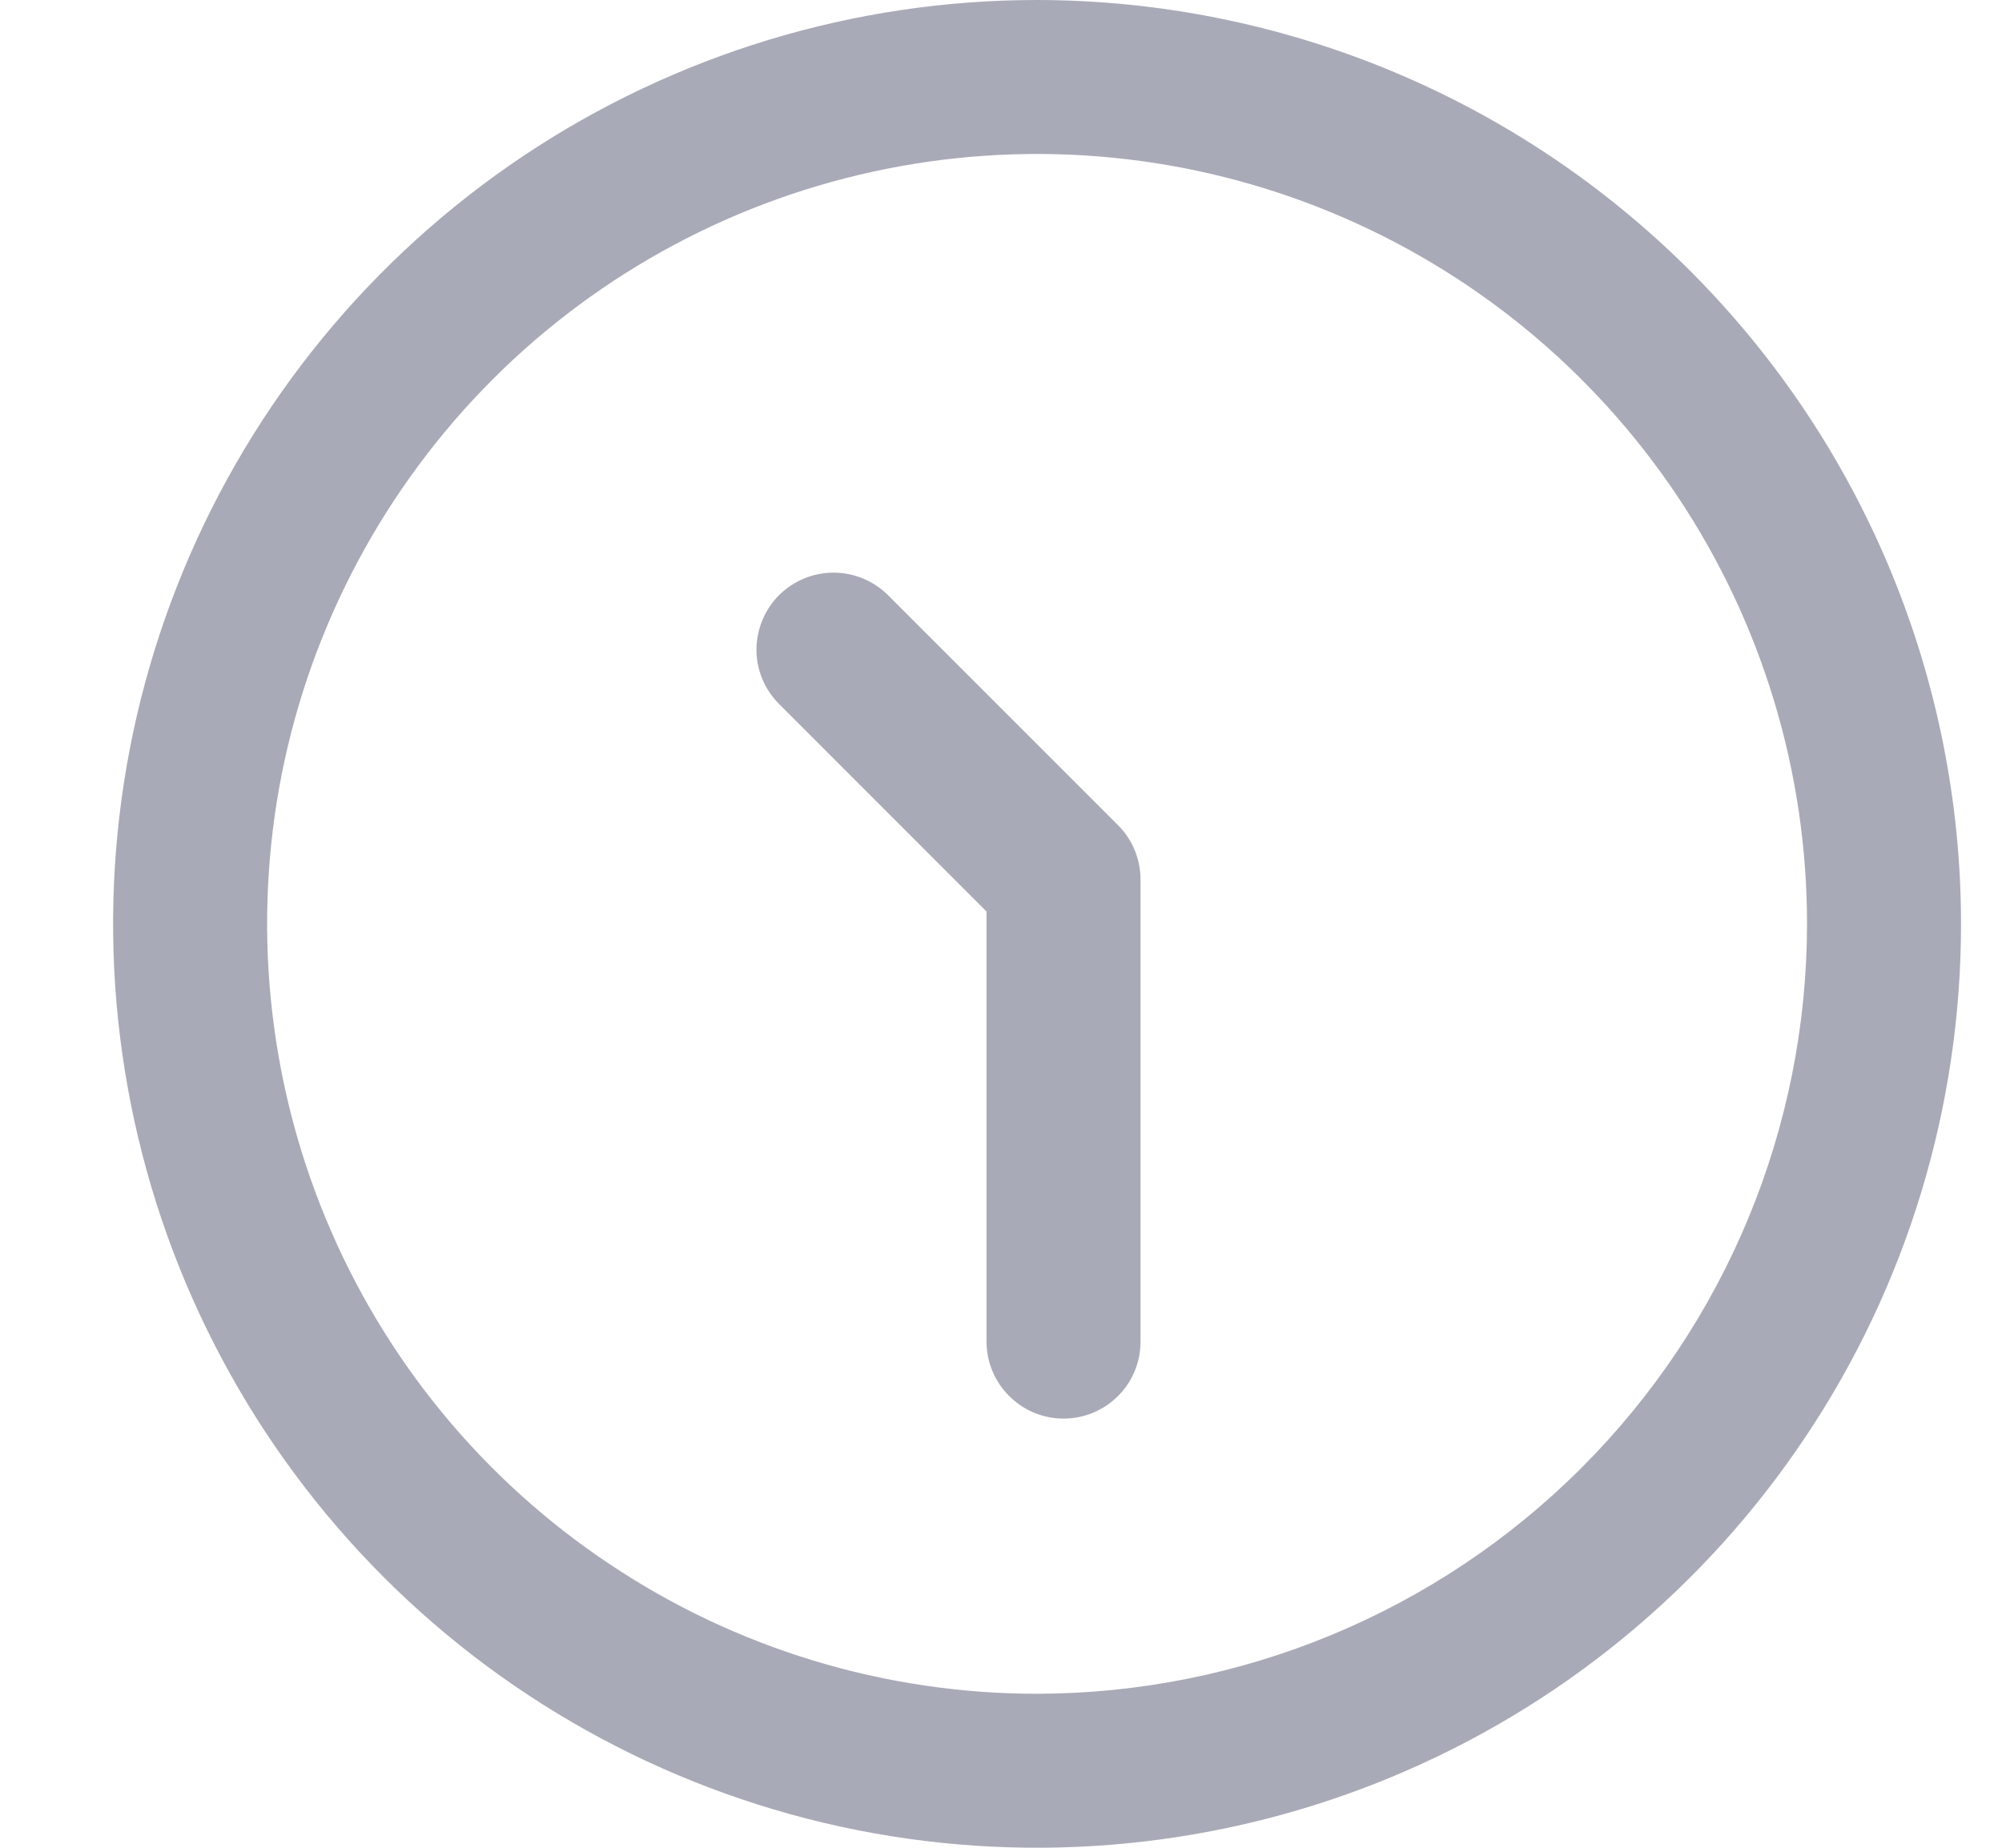 <svg width="13" height="12" viewBox="0 0 13 12" fill="none" xmlns="http://www.w3.org/2000/svg">
<g id="icon">
<path id="Vector" d="M6.734 0C5.548 0 4.388 0.352 3.401 1.011C2.414 1.67 1.645 2.608 1.191 3.704C0.737 4.8 0.618 6.007 0.85 7.171C1.081 8.334 1.653 9.404 2.492 10.243C3.331 11.082 4.4 11.653 5.564 11.885C6.728 12.116 7.934 11.997 9.03 11.543C10.127 11.089 11.064 10.32 11.723 9.333C12.383 8.347 12.734 7.187 12.734 6C12.733 4.409 12.1 2.884 10.975 1.759C9.85 0.634 8.325 0.002 6.734 0ZM6.734 11C5.745 11 4.779 10.707 3.957 10.157C3.134 9.608 2.493 8.827 2.115 7.913C1.737 7 1.638 5.994 1.83 5.025C2.023 4.055 2.5 3.164 3.199 2.464C3.898 1.765 4.789 1.289 5.759 1.096C6.729 0.903 7.734 1.002 8.648 1.381C9.561 1.759 10.342 2.4 10.892 3.222C11.441 4.044 11.734 5.011 11.734 6C11.733 7.326 11.206 8.597 10.268 9.534C9.331 10.471 8.06 10.998 6.734 11Z" fill="#A8AAB7"/>
<path id="Vector_2" d="M6.406 5.92L6.406 8.713C6.406 8.845 6.459 8.973 6.553 9.066C6.646 9.16 6.774 9.213 6.906 9.213C7.039 9.213 7.166 9.16 7.26 9.066C7.354 8.973 7.406 8.845 7.406 8.713L7.406 5.713C7.406 5.58 7.354 5.453 7.26 5.359L5.76 3.859C5.665 3.768 5.539 3.718 5.408 3.719C5.277 3.72 5.152 3.773 5.059 3.865C4.966 3.958 4.914 4.084 4.912 4.215C4.911 4.346 4.962 4.472 5.053 4.566L6.406 5.92Z" fill="#A8AAB7"/>
</g>
</svg>

